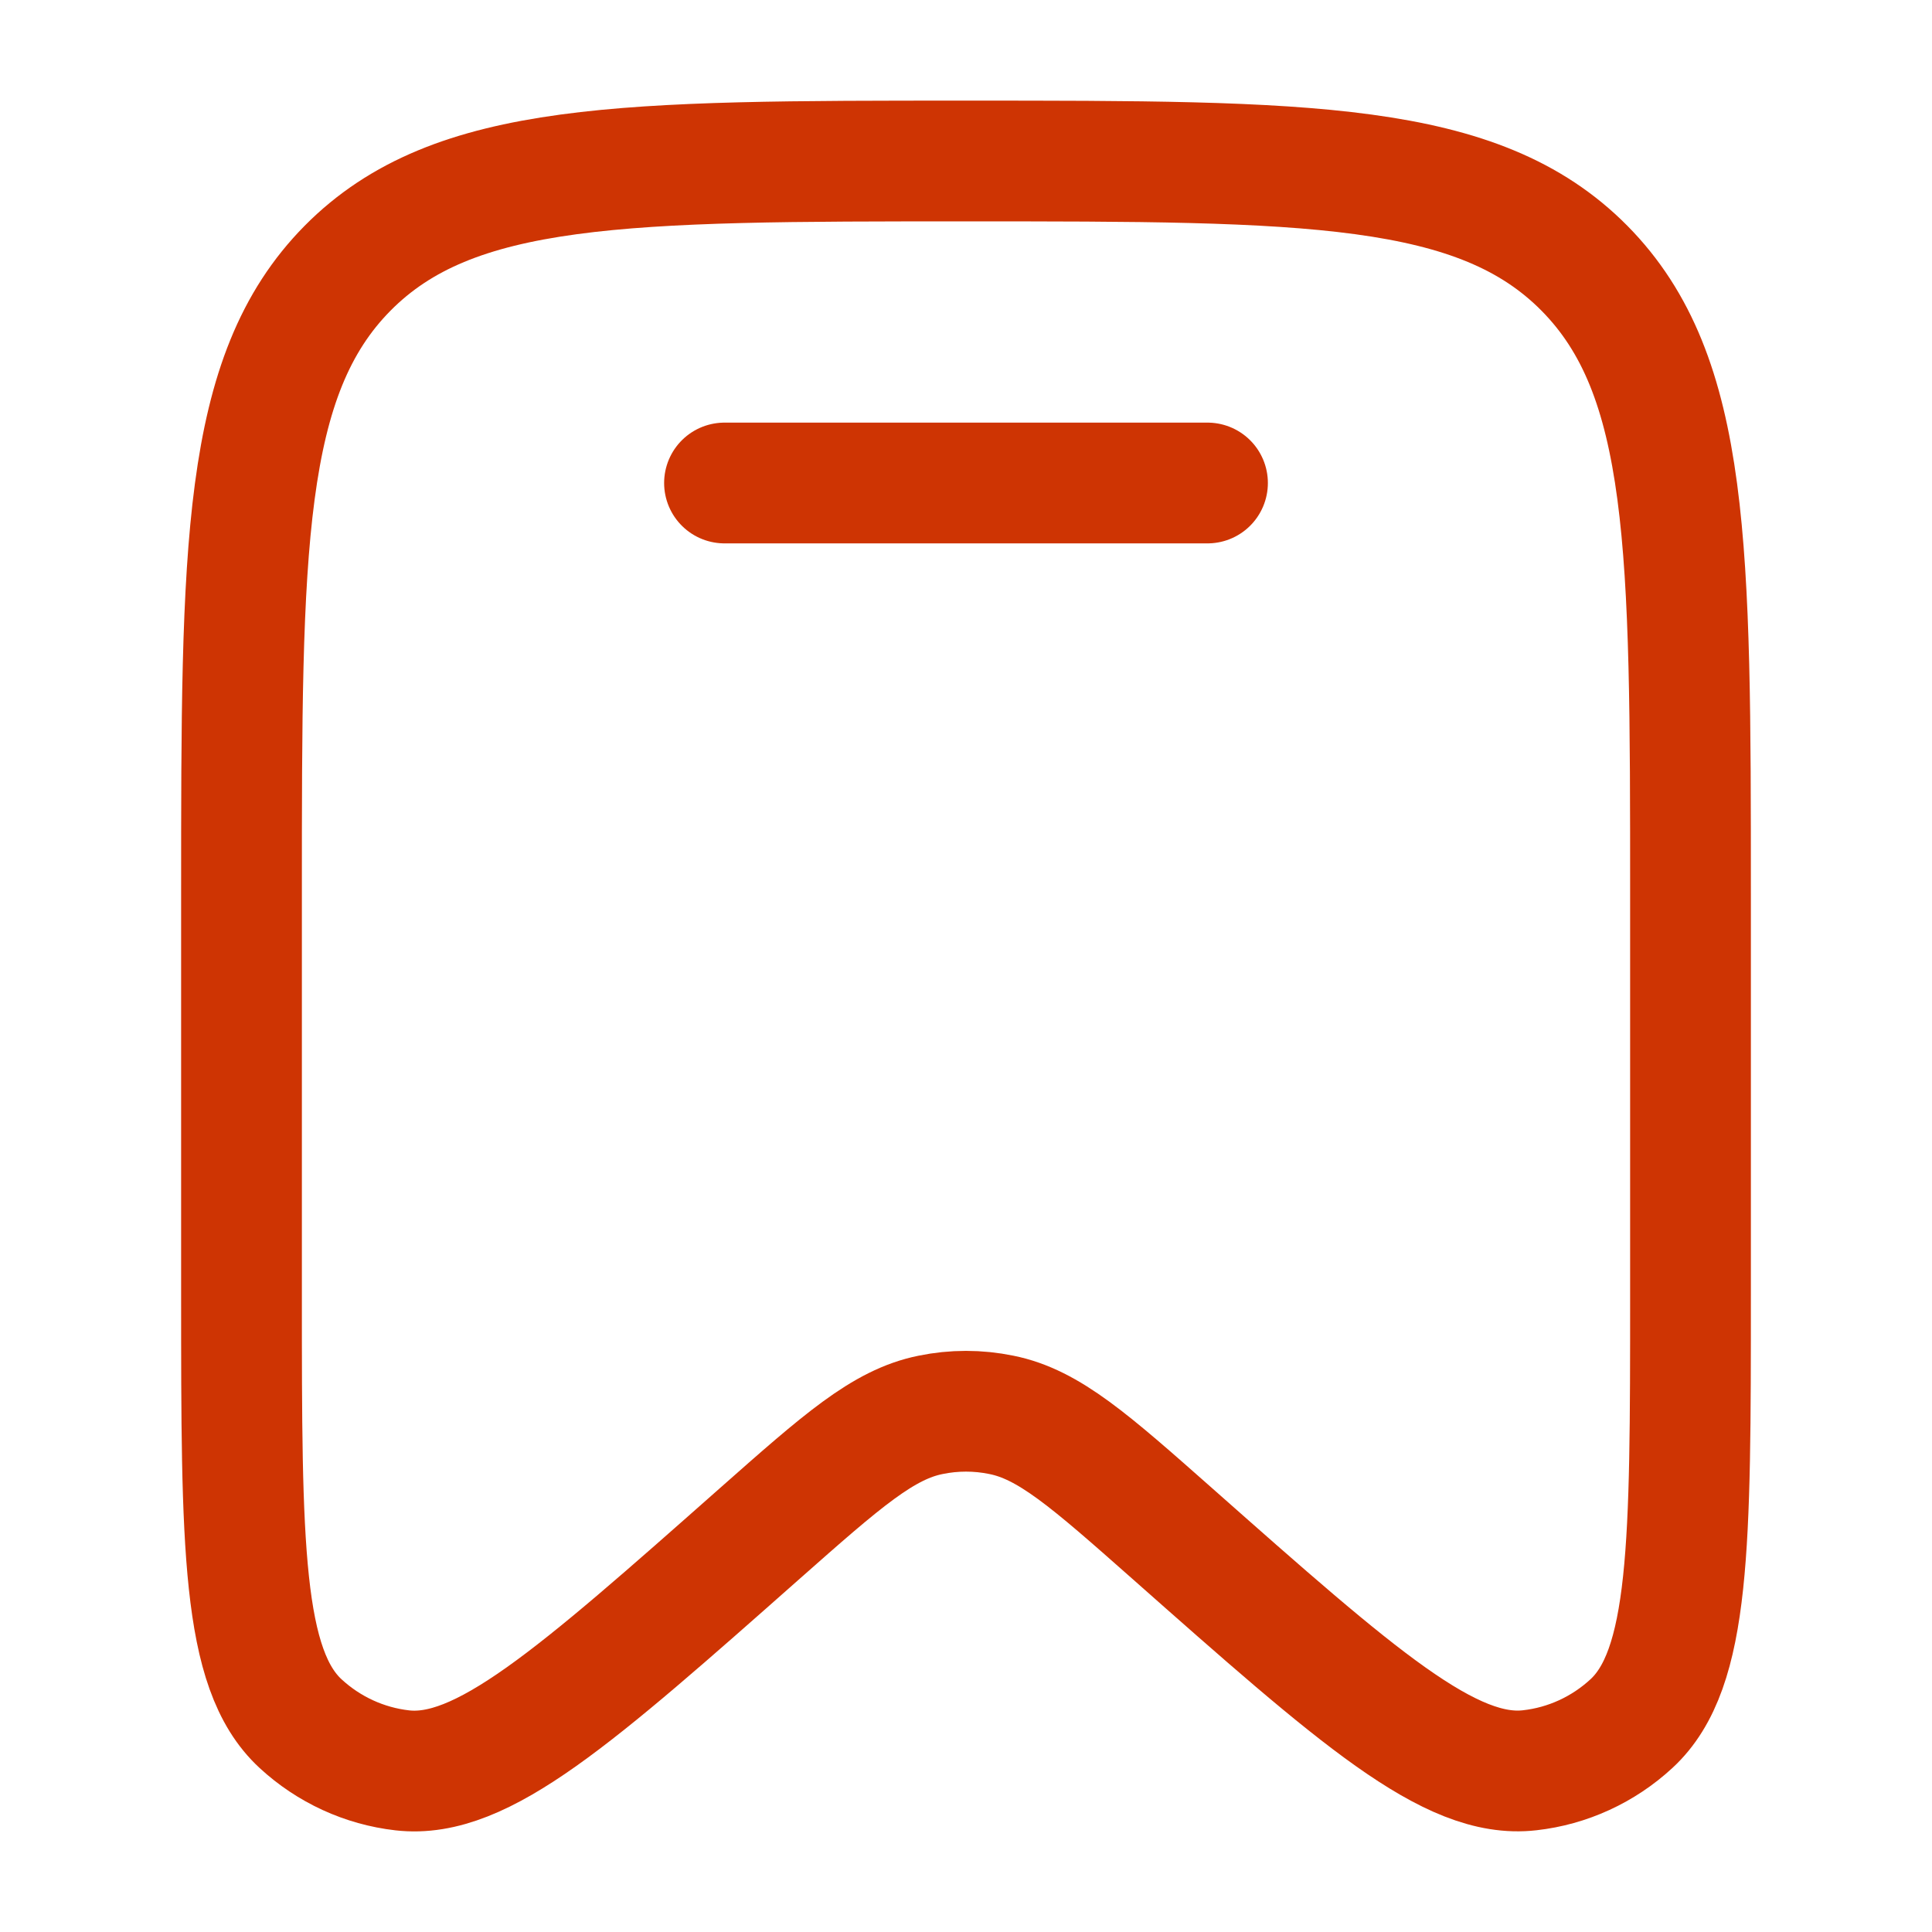 <svg width="42" height="42" viewBox="0 0 42 42" fill="none" xmlns="http://www.w3.org/2000/svg">
<path d="M36.75 28.157V19.422C36.75 11.914 36.75 8.164 34.444 5.831C32.137 3.5 28.424 3.5 21 3.5C13.575 3.5 9.863 3.5 7.556 5.831C5.25 8.164 5.25 11.918 5.25 19.422V28.159C5.25 33.577 5.25 36.288 6.535 37.471C7.147 38.036 7.92 38.392 8.745 38.486C10.472 38.684 12.49 36.899 16.523 33.331C18.308 31.754 19.199 30.965 20.23 30.758C20.738 30.653 21.262 30.653 21.77 30.758C22.802 30.965 23.693 31.754 25.477 33.331C29.51 36.899 31.528 38.684 33.255 38.484C34.078 38.392 34.853 38.036 35.465 37.471C36.75 36.288 36.75 33.577 36.75 28.157Z" stroke="#CE3403" stroke-width="2.625"/>
<path d="M26.25 10.5H15.75" stroke="#CE3403" stroke-width="2.625" stroke-linecap="round"/>
</svg>
